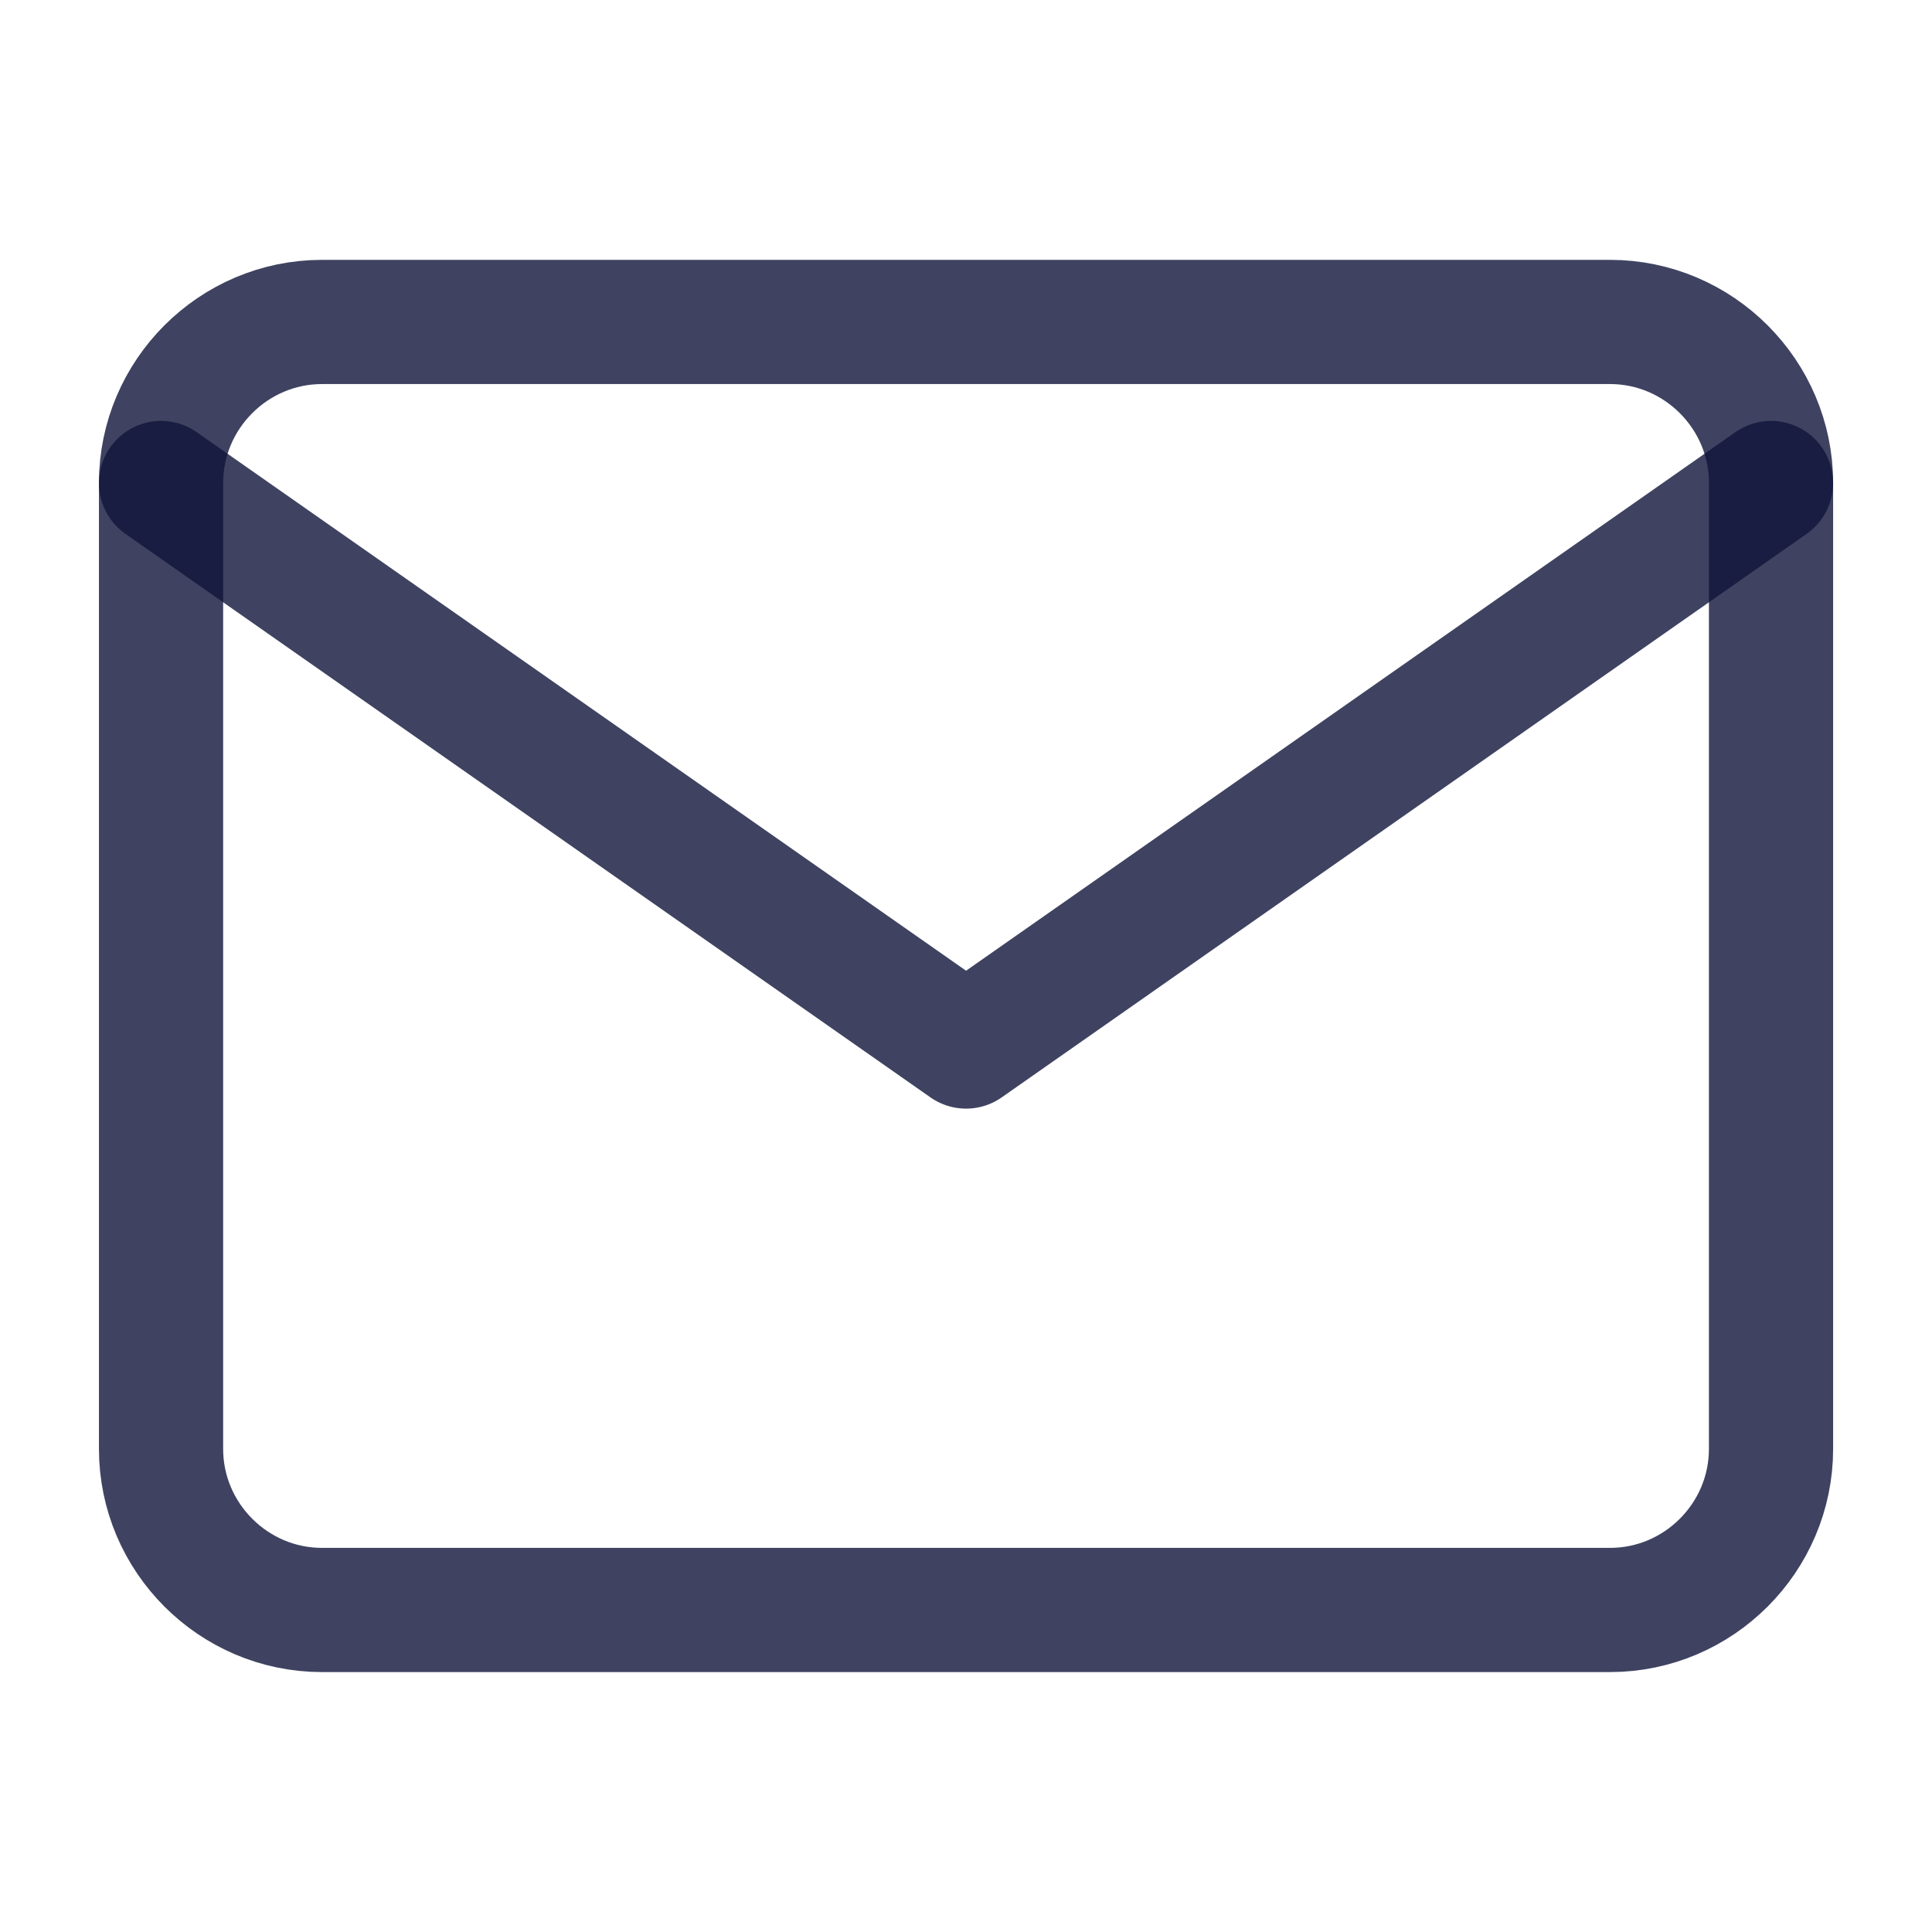 <svg width="28" height="28" viewBox="0 0 28 28" fill="none" xmlns="http://www.w3.org/2000/svg">
<path d="M4.667 4.666H23.334C24.617 4.666 25.667 5.716 25.667 6.999V20.999C25.667 22.283 24.617 23.333 23.334 23.333H4.667C3.384 23.333 2.334 22.283 2.334 20.999V6.999C2.334 5.716 3.384 4.666 4.667 4.666Z" stroke="#0F143A" stroke-opacity="0.8" stroke-width="1.8" stroke-linecap="round" stroke-linejoin="round"/>
<path d="M25.667 7L14.001 15.167L2.334 7" stroke="#0F143A" stroke-opacity="0.8" stroke-width="1.8" stroke-linecap="round" stroke-linejoin="round"/>
</svg>
